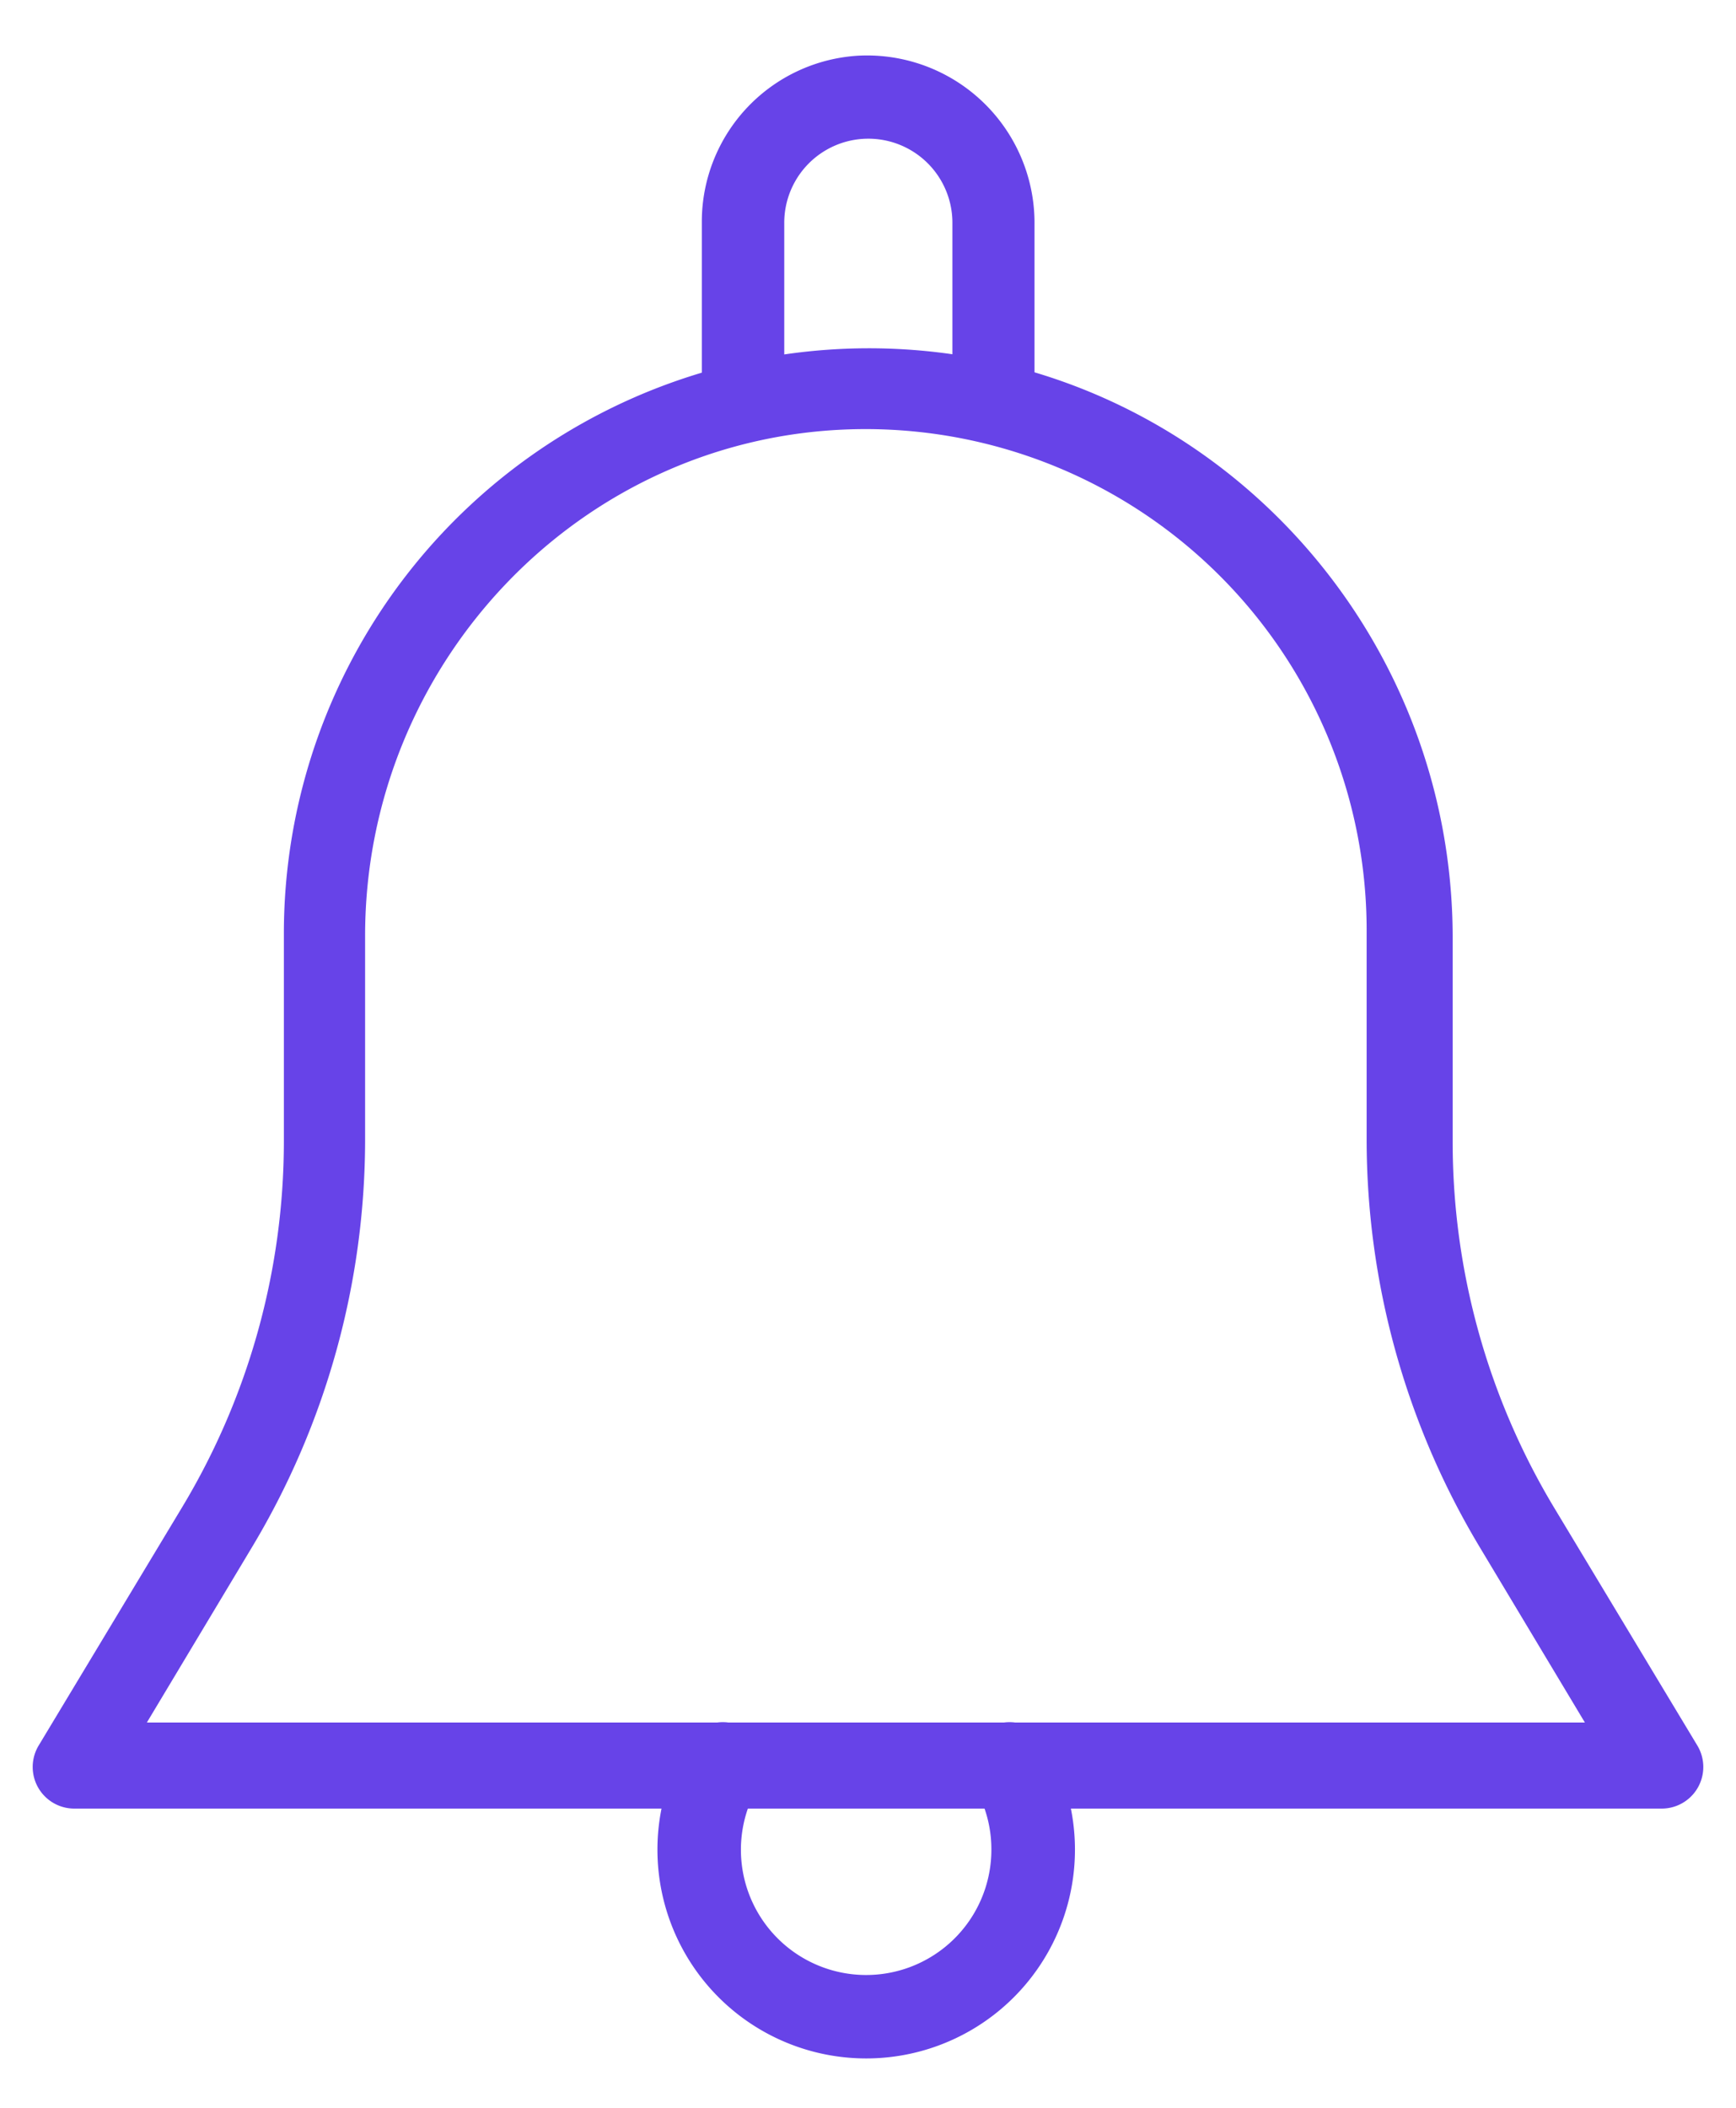 <svg id="HOME" xmlns="http://www.w3.org/2000/svg" viewBox="0 0 159 193"><defs><style>.cls-1{fill:#6743e8;}</style></defs><title>hover</title><path class="cls-1" d="M155.45,159.82,142.31,138a65,65,0,0,1-9.26-33.43V85.87C133.05,57.57,111.22,33.8,83,32A53.59,53.59,0,0,0,26,85.38v19.15A65,65,0,0,1,16.69,138L3.55,159.82a3.81,3.81,0,0,0,3.28,5.79H152.17a3.81,3.81,0,0,0,3.28-5.79Zm-142-2.09,9.65-16.09a72.55,72.55,0,0,0,10.34-37.35V85.63C33.47,60.74,53.12,40,78,39.31a45.89,45.89,0,0,1,47.17,45.83v19.15a72.55,72.55,0,0,0,10.34,37.35l9.65,16.09Z"/><path class="cls-1" d="M78.6,5.1A15.23,15.23,0,0,0,64.28,20.29V35.5A3.84,3.84,0,0,0,68,39.39a3.76,3.76,0,0,0,3.83-3.76V20.45a7.7,7.7,0,1,1,15.4-.1V35.5a3.84,3.84,0,0,0,3.7,3.89,3.76,3.76,0,0,0,3.82-3.76v-15A15.34,15.34,0,0,0,78.6,5.1Z"/><path class="cls-1" d="M95.86,159.75a3.83,3.83,0,1,0-6.6,3.87,11.33,11.33,0,0,1,1.54,5.7,11.47,11.47,0,1,1-21.39-5.7,3.83,3.83,0,1,0-6.6-3.87,19.12,19.12,0,1,0,33.05,0Z"/></svg>